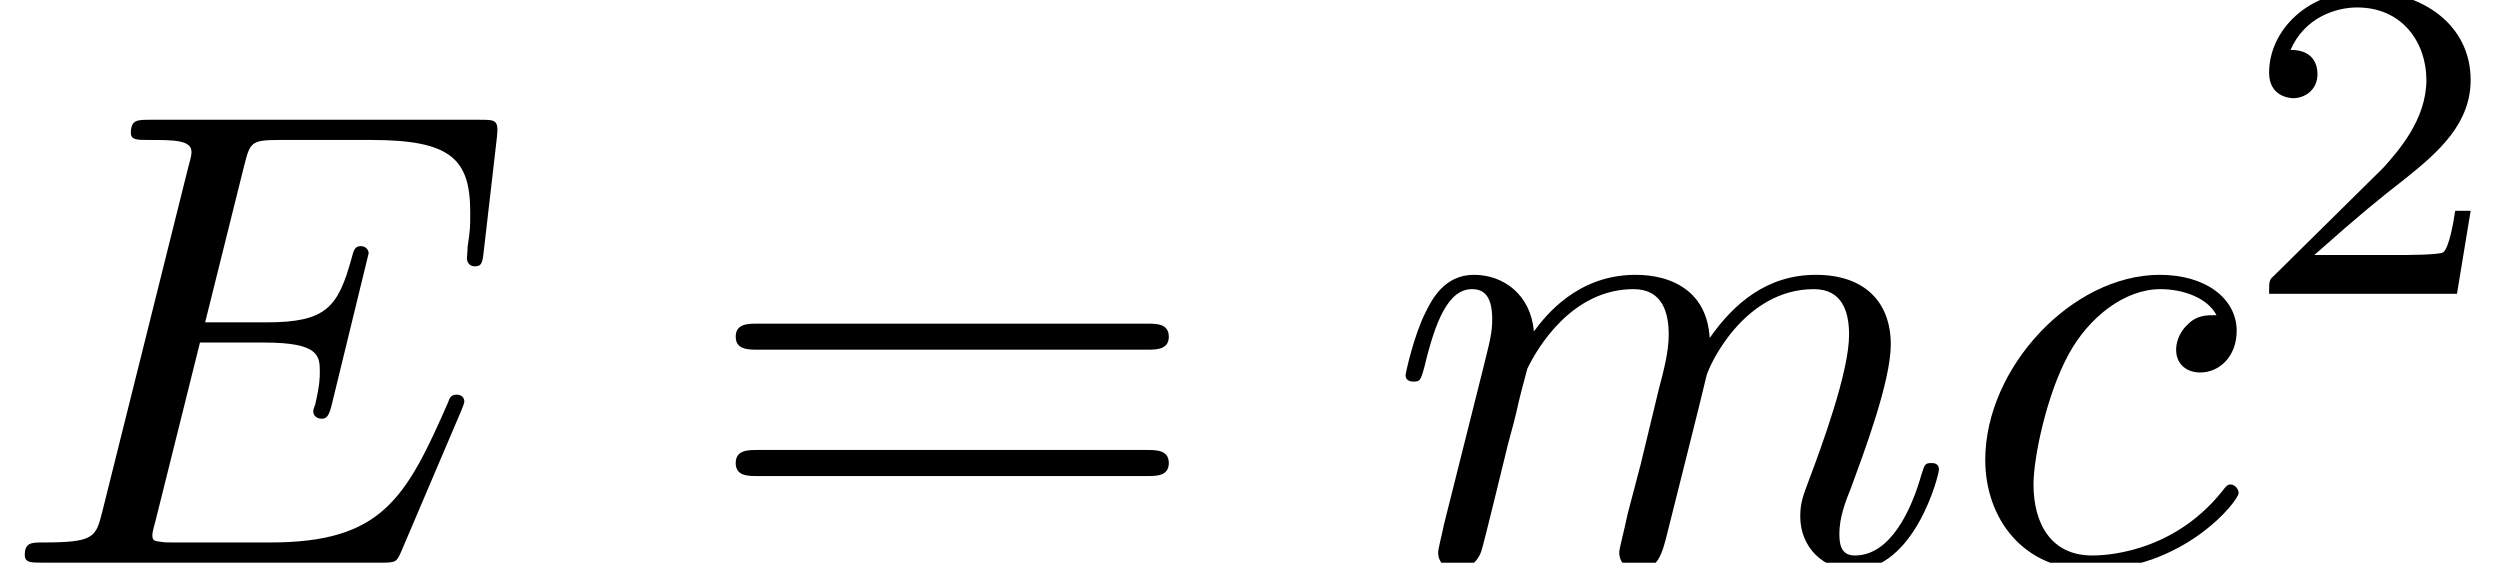 <?xml version='1.0' encoding='UTF-8'?>
<!-- This file was generated by dvisvgm 2.8.1 -->
<svg version='1.1' xmlns='http://www.w3.org/2000/svg' xmlns:xlink='http://www.w3.org/1999/xlink' width='38.242pt' height='8.608pt' viewBox='152.485 -12.194 38.242 8.608'>
<defs>
<path id='g2-50' d='M3.522-1.269H3.285C3.264-1.116 3.194-.704 3.103-.635C3.048-.593 2.511-.593 2.413-.593H1.13C1.862-1.241 2.106-1.437 2.525-1.764C3.041-2.176 3.522-2.608 3.522-3.271C3.522-4.115 2.783-4.631 1.89-4.631C1.025-4.631 .439-4.024 .439-3.382C.439-3.027 .739-2.992 .809-2.992C.976-2.992 1.179-3.11 1.179-3.361C1.179-3.487 1.13-3.731 .767-3.731C.983-4.226 1.458-4.38 1.785-4.38C2.483-4.38 2.845-3.836 2.845-3.271C2.845-2.664 2.413-2.183 2.19-1.932L.509-.272C.439-.209 .439-.195 .439 0H3.313L3.522-1.269Z'/>
<path id='g1-61' d='M6.844-3.258C6.994-3.258 7.183-3.258 7.183-3.457S6.994-3.656 6.854-3.656H.887C.747-3.656 .558-3.656 .558-3.457S.747-3.258 .897-3.258H6.844ZM6.854-1.325C6.994-1.325 7.183-1.325 7.183-1.524S6.994-1.724 6.844-1.724H.897C.747-1.724 .558-1.724 .558-1.524S.747-1.325 .887-1.325H6.854Z'/>
<path id='g0-69' d='M7.054-2.321C7.073-2.371 7.103-2.441 7.103-2.461C7.103-2.471 7.103-2.57 6.984-2.57C6.894-2.57 6.874-2.511 6.854-2.451C6.207-.976 5.838-.309 4.134-.309H2.68C2.54-.309 2.521-.309 2.461-.319C2.361-.329 2.331-.339 2.331-.418C2.331-.448 2.331-.468 2.381-.648L3.059-3.367H4.045C4.892-3.367 4.892-3.158 4.892-2.909C4.892-2.839 4.892-2.72 4.822-2.421C4.802-2.371 4.792-2.341 4.792-2.311C4.792-2.262 4.832-2.202 4.922-2.202C5.001-2.202 5.031-2.252 5.071-2.401L5.639-4.732C5.639-4.792 5.589-4.842 5.519-4.842C5.43-4.842 5.41-4.782 5.38-4.663C5.171-3.905 4.991-3.676 4.075-3.676H3.138L3.736-6.077C3.826-6.426 3.836-6.466 4.274-6.466H5.679C6.894-6.466 7.193-6.177 7.193-5.36C7.193-5.121 7.193-5.101 7.153-4.832C7.153-4.772 7.143-4.702 7.143-4.653S7.173-4.533 7.263-4.533C7.372-4.533 7.382-4.593 7.402-4.782L7.601-6.506C7.631-6.775 7.582-6.775 7.333-6.775H2.301C2.102-6.775 2.002-6.775 2.002-6.575C2.002-6.466 2.092-6.466 2.281-6.466C2.65-6.466 2.929-6.466 2.929-6.286C2.929-6.247 2.929-6.227 2.879-6.047L1.564-.777C1.465-.389 1.445-.309 .658-.309C.488-.309 .379-.309 .379-.12C.379 0 .468 0 .658 0H5.828C6.057 0 6.067-.01 6.137-.169L7.054-2.321Z'/>
<path id='g0-99' d='M3.945-3.786C3.786-3.786 3.646-3.786 3.507-3.646C3.347-3.497 3.328-3.328 3.328-3.258C3.328-3.019 3.507-2.909 3.696-2.909C3.985-2.909 4.254-3.148 4.254-3.547C4.254-4.035 3.786-4.403 3.078-4.403C1.733-4.403 .408-2.979 .408-1.574C.408-.677 .986 .11 2.022 .11C3.447 .11 4.284-.946 4.284-1.066C4.284-1.126 4.224-1.196 4.164-1.196C4.115-1.196 4.095-1.176 4.035-1.096C3.248-.11 2.162-.11 2.042-.11C1.415-.11 1.146-.598 1.146-1.196C1.146-1.604 1.345-2.57 1.684-3.188C1.993-3.756 2.54-4.184 3.088-4.184C3.427-4.184 3.806-4.055 3.945-3.786Z'/>
<path id='g0-109' d='M.877-.588C.847-.438 .787-.209 .787-.159C.787 .02 .927 .11 1.076 .11C1.196 .11 1.375 .03 1.445-.169C1.455-.189 1.574-.658 1.634-.907L1.853-1.803C1.913-2.022 1.973-2.242 2.022-2.471C2.062-2.64 2.142-2.929 2.152-2.969C2.301-3.278 2.829-4.184 3.776-4.184C4.224-4.184 4.314-3.816 4.314-3.487C4.314-3.238 4.244-2.959 4.164-2.66L3.885-1.504L3.686-.747C3.646-.548 3.557-.209 3.557-.159C3.557 .02 3.696 .11 3.846 .11C4.154 .11 4.214-.139 4.294-.458C4.433-1.016 4.802-2.471 4.892-2.859C4.922-2.989 5.45-4.184 6.535-4.184C6.964-4.184 7.073-3.846 7.073-3.487C7.073-2.919 6.655-1.783 6.456-1.255C6.366-1.016 6.326-.907 6.326-.707C6.326-.239 6.675 .11 7.143 .11C8.08 .11 8.448-1.345 8.448-1.425C8.448-1.524 8.359-1.524 8.329-1.524C8.229-1.524 8.229-1.494 8.179-1.345C8.03-.817 7.711-.11 7.163-.11C6.994-.11 6.924-.209 6.924-.438C6.924-.687 7.014-.927 7.103-1.146C7.293-1.664 7.711-2.77 7.711-3.337C7.711-3.985 7.313-4.403 6.565-4.403S5.31-3.965 4.941-3.437C4.932-3.567 4.902-3.905 4.623-4.144C4.374-4.354 4.055-4.403 3.806-4.403C2.909-4.403 2.421-3.766 2.252-3.537C2.202-4.105 1.783-4.403 1.335-4.403C.877-4.403 .687-4.015 .598-3.836C.418-3.487 .289-2.899 .289-2.869C.289-2.77 .389-2.77 .408-2.77C.508-2.77 .518-2.78 .578-2.999C.747-3.706 .946-4.184 1.305-4.184C1.465-4.184 1.614-4.105 1.614-3.726C1.614-3.517 1.584-3.407 1.455-2.889L.877-.588Z'/>
</defs>
<g id='page1'>
<use x='152.485' y='-3.587' xlink:href='#g0-69'/>
<use x='163.181' y='-3.587' xlink:href='#g1-61'/>
<use x='173.697' y='-3.587' xlink:href='#g0-109'/>
<use x='182.445' y='-3.587' xlink:href='#g0-99'/>
<use x='186.756' y='-7.7' xlink:href='#g2-50'/>
</g>
</svg>